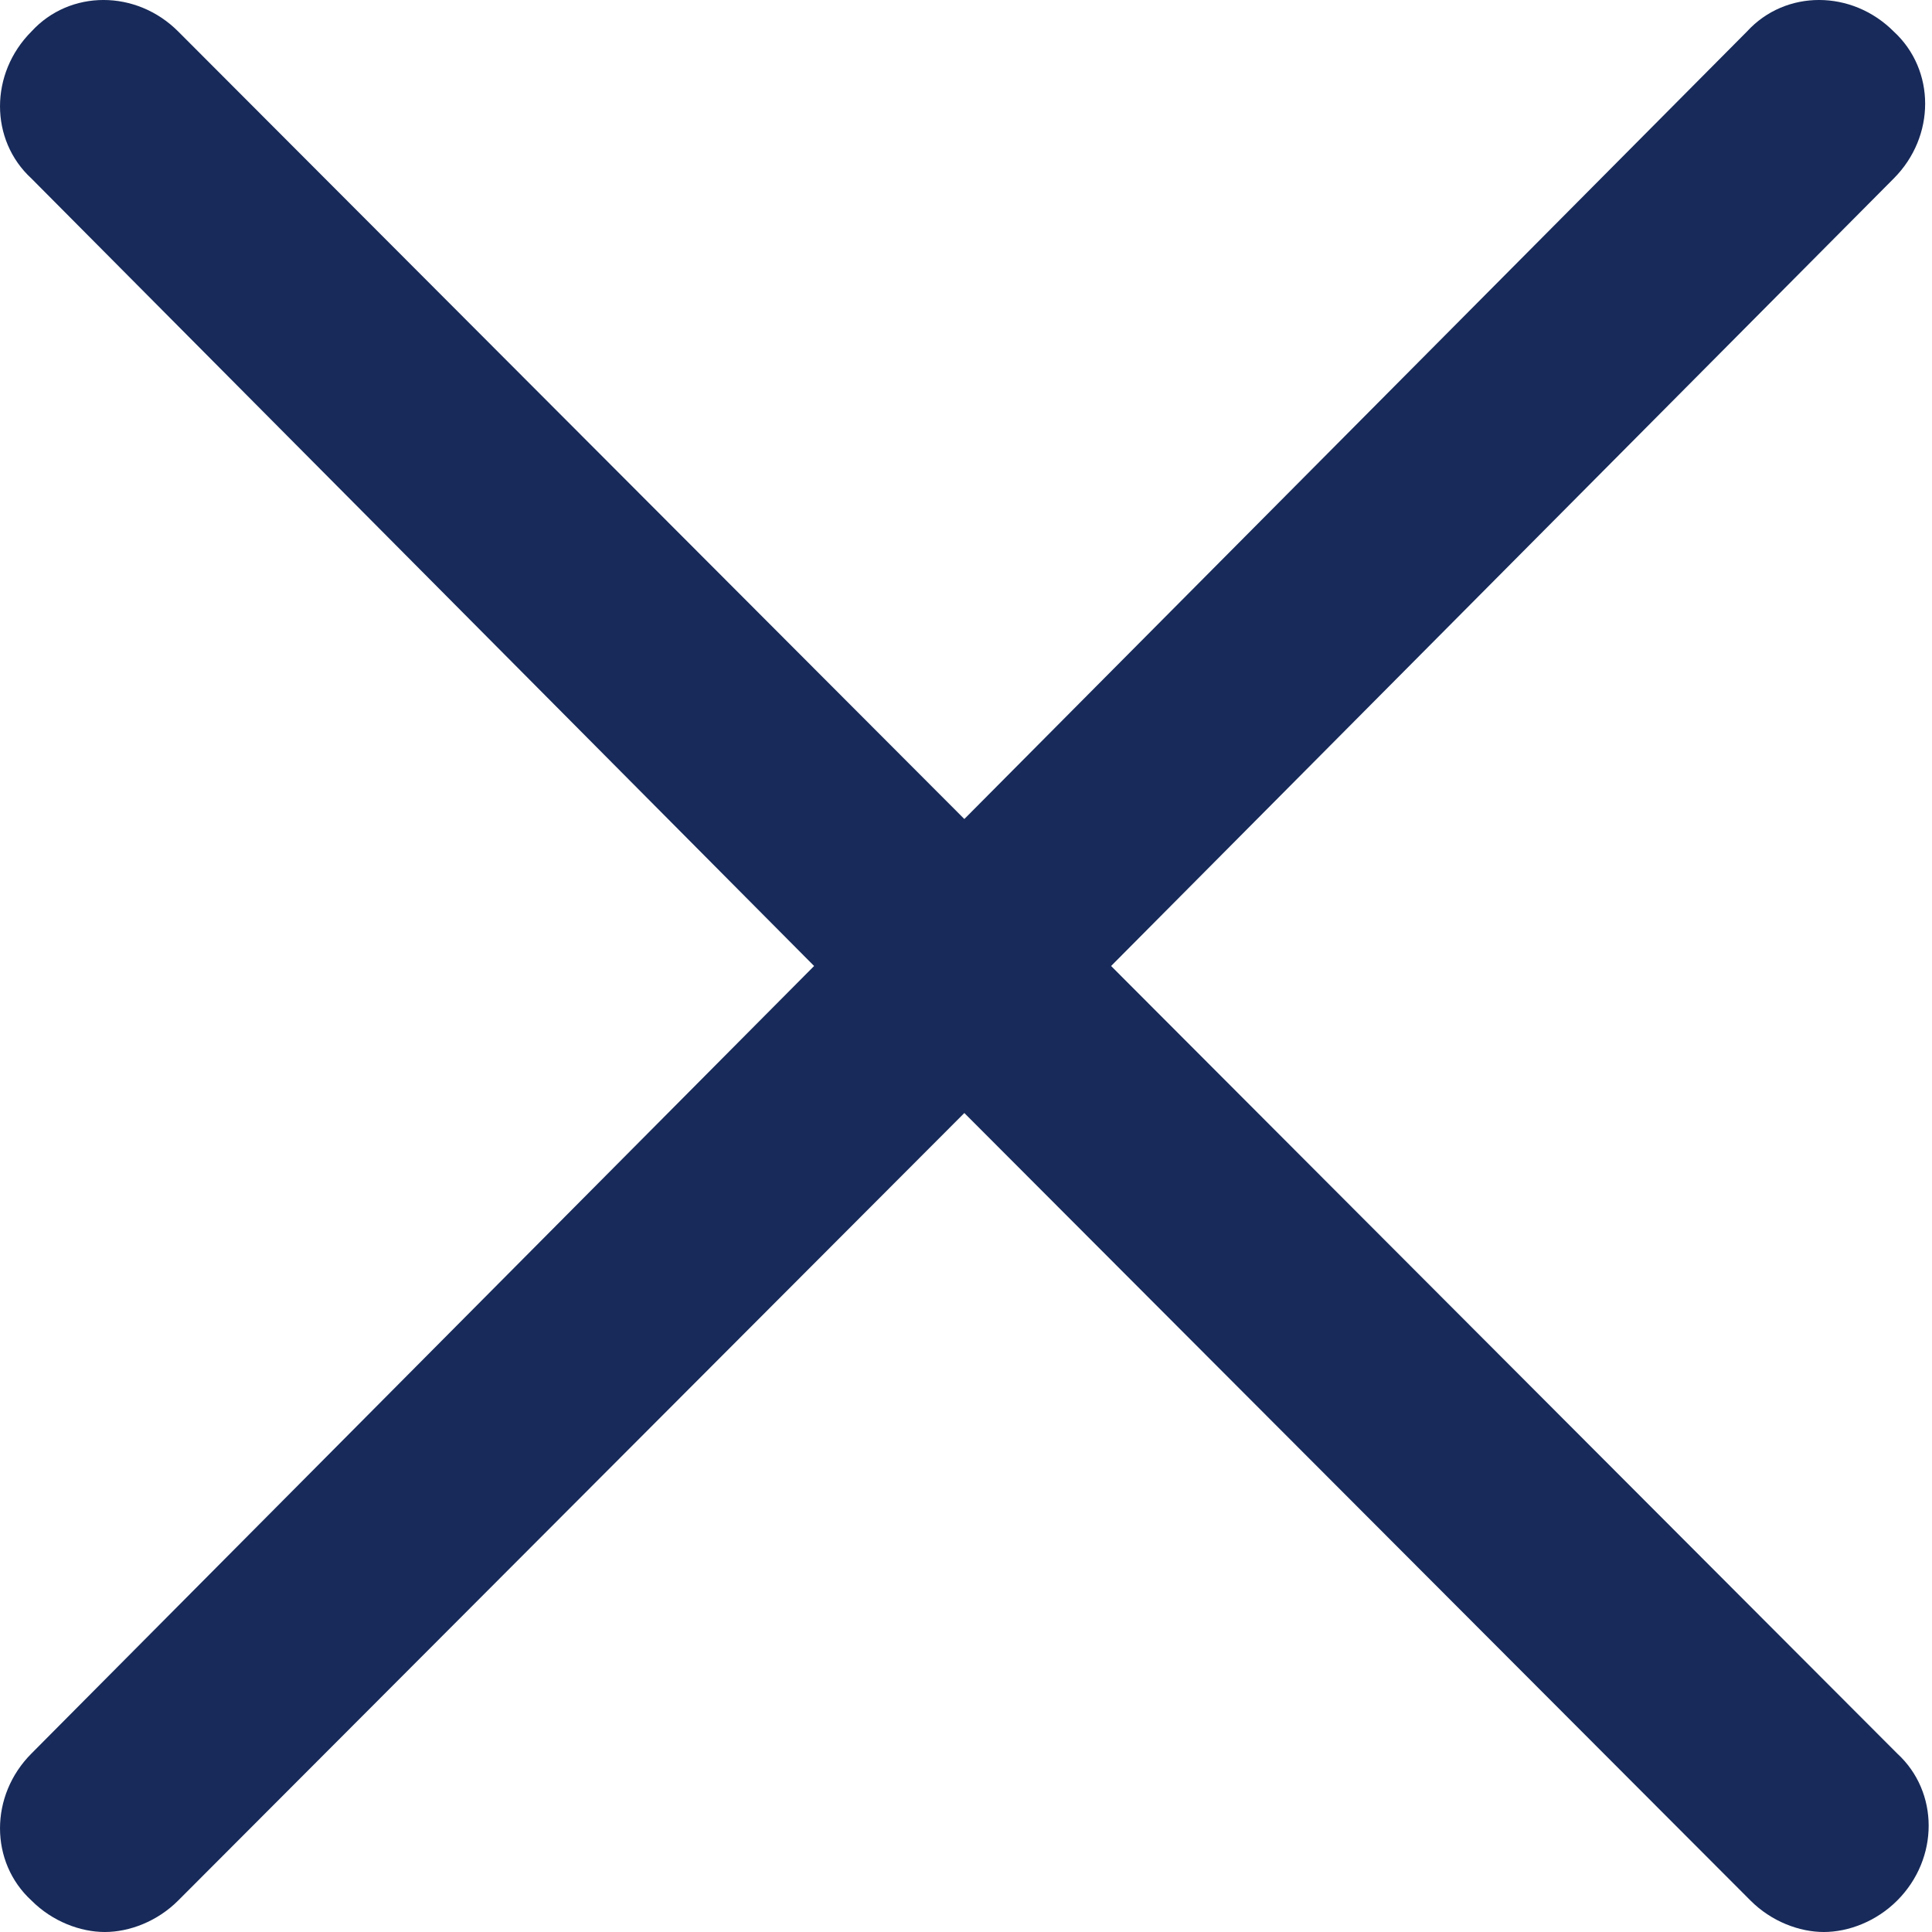 <svg width="50" height="50" viewBox="0 0 50 50" fill="none" xmlns="http://www.w3.org/2000/svg">
<g clip-path="url(#clip0)">
<path d="M28.755 25L49.009 4.62C50.094 3.533 50.094 1.812 49.009 0.815C47.924 -0.272 46.206 -0.272 45.212 0.815L24.957 21.196L4.612 0.815C3.526 -0.272 1.808 -0.272 0.814 0.815C-0.271 1.902 -0.271 3.623 0.814 4.62L21.069 25L0.814 45.381C-0.271 46.468 -0.271 48.189 0.814 49.185C1.356 49.729 2.08 50 2.713 50C3.346 50 4.069 49.729 4.612 49.185L24.957 28.805L45.302 49.185C45.844 49.729 46.568 50 47.201 50C47.834 50 48.557 49.729 49.1 49.185C50.185 48.098 50.185 46.377 49.1 45.381L28.755 25Z" fill="#172A59"/>
</g>
<defs>
<clipPath id="clip0">
<rect width="50" height="50" fill="white"/>
</clipPath>
</defs>
</svg>
